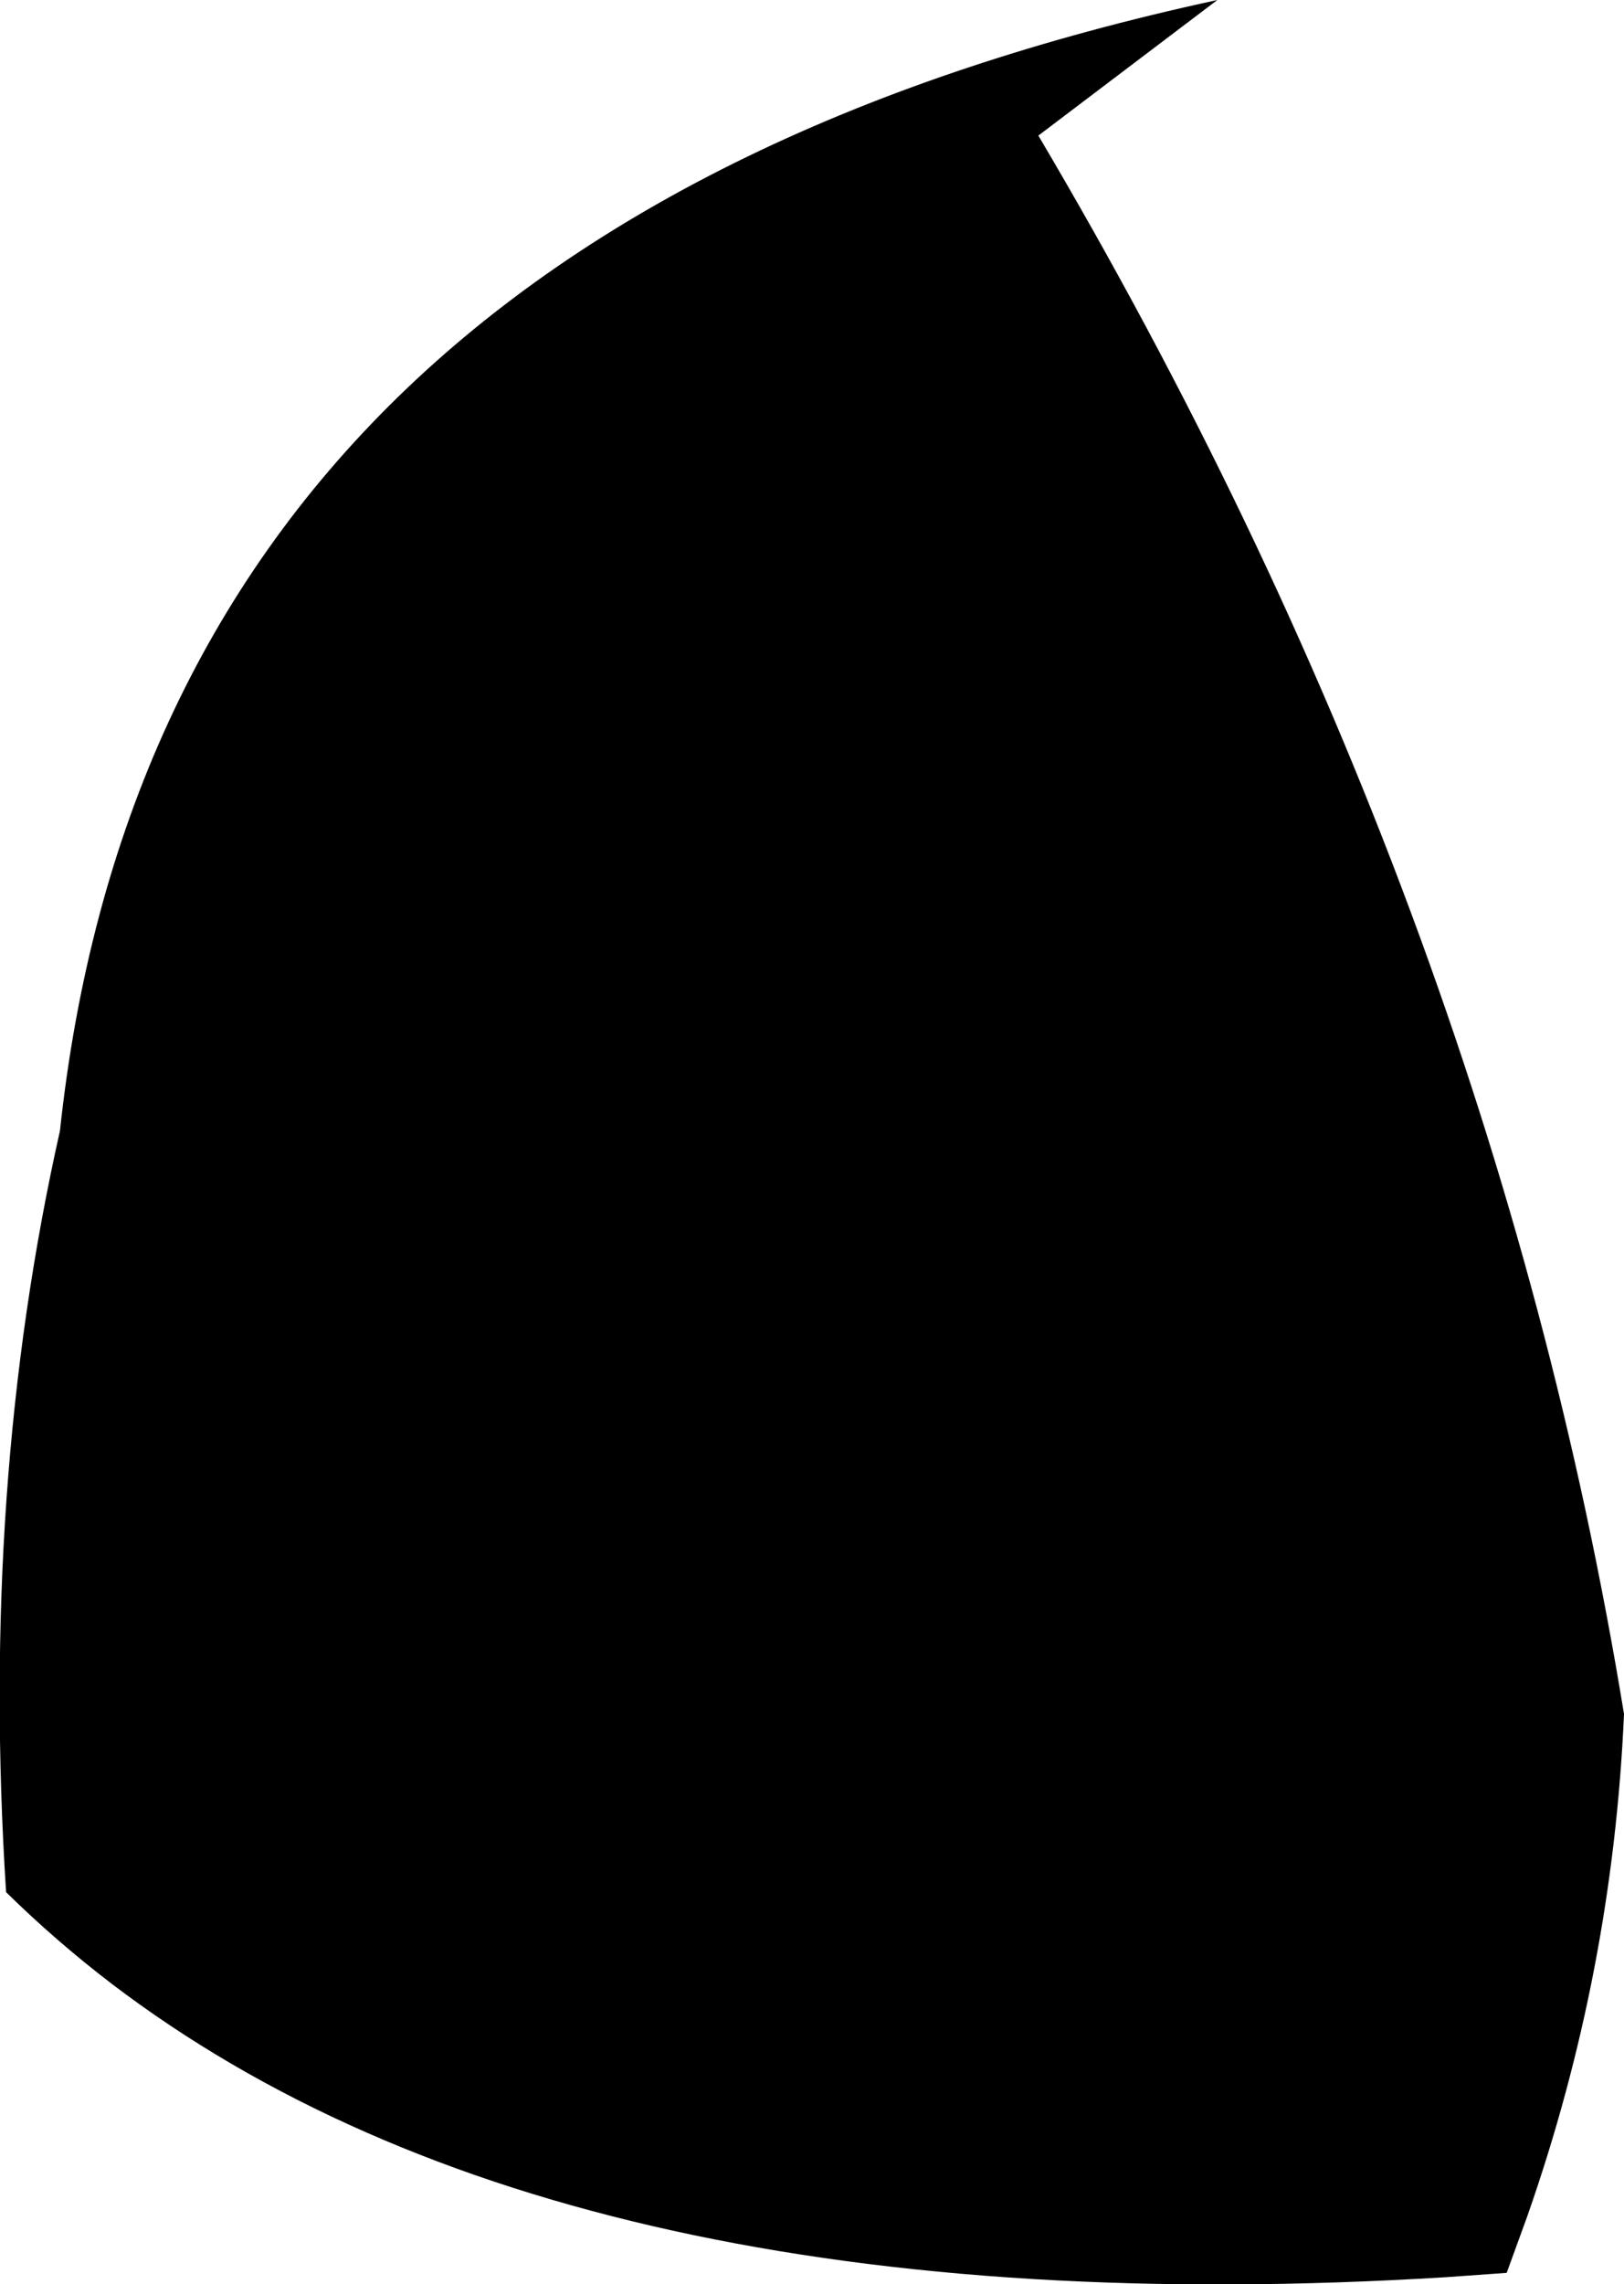 <?xml version="1.0" encoding="UTF-8" standalone="no"?>
<svg xmlns:xlink="http://www.w3.org/1999/xlink" height="131.4px" width="93.45px" xmlns="http://www.w3.org/2000/svg">
  <g transform="matrix(1.0, 0.0, 0.0, 1.0, -213.8, -160.15)">
    <path d="M273.55 167.95 Q299.6 212.0 307.25 258.75 306.6 273.6 301.7 287.6 L300.5 290.9 297.0 291.15 Q246.45 294.25 220.2 274.25 217.0 271.8 214.15 269.0 212.65 245.65 217.25 225.2 222.8 173.35 283.85 160.15 L273.55 167.95" fill="#000000" fill-rule="evenodd" stroke="none"/>
  </g>
</svg>
